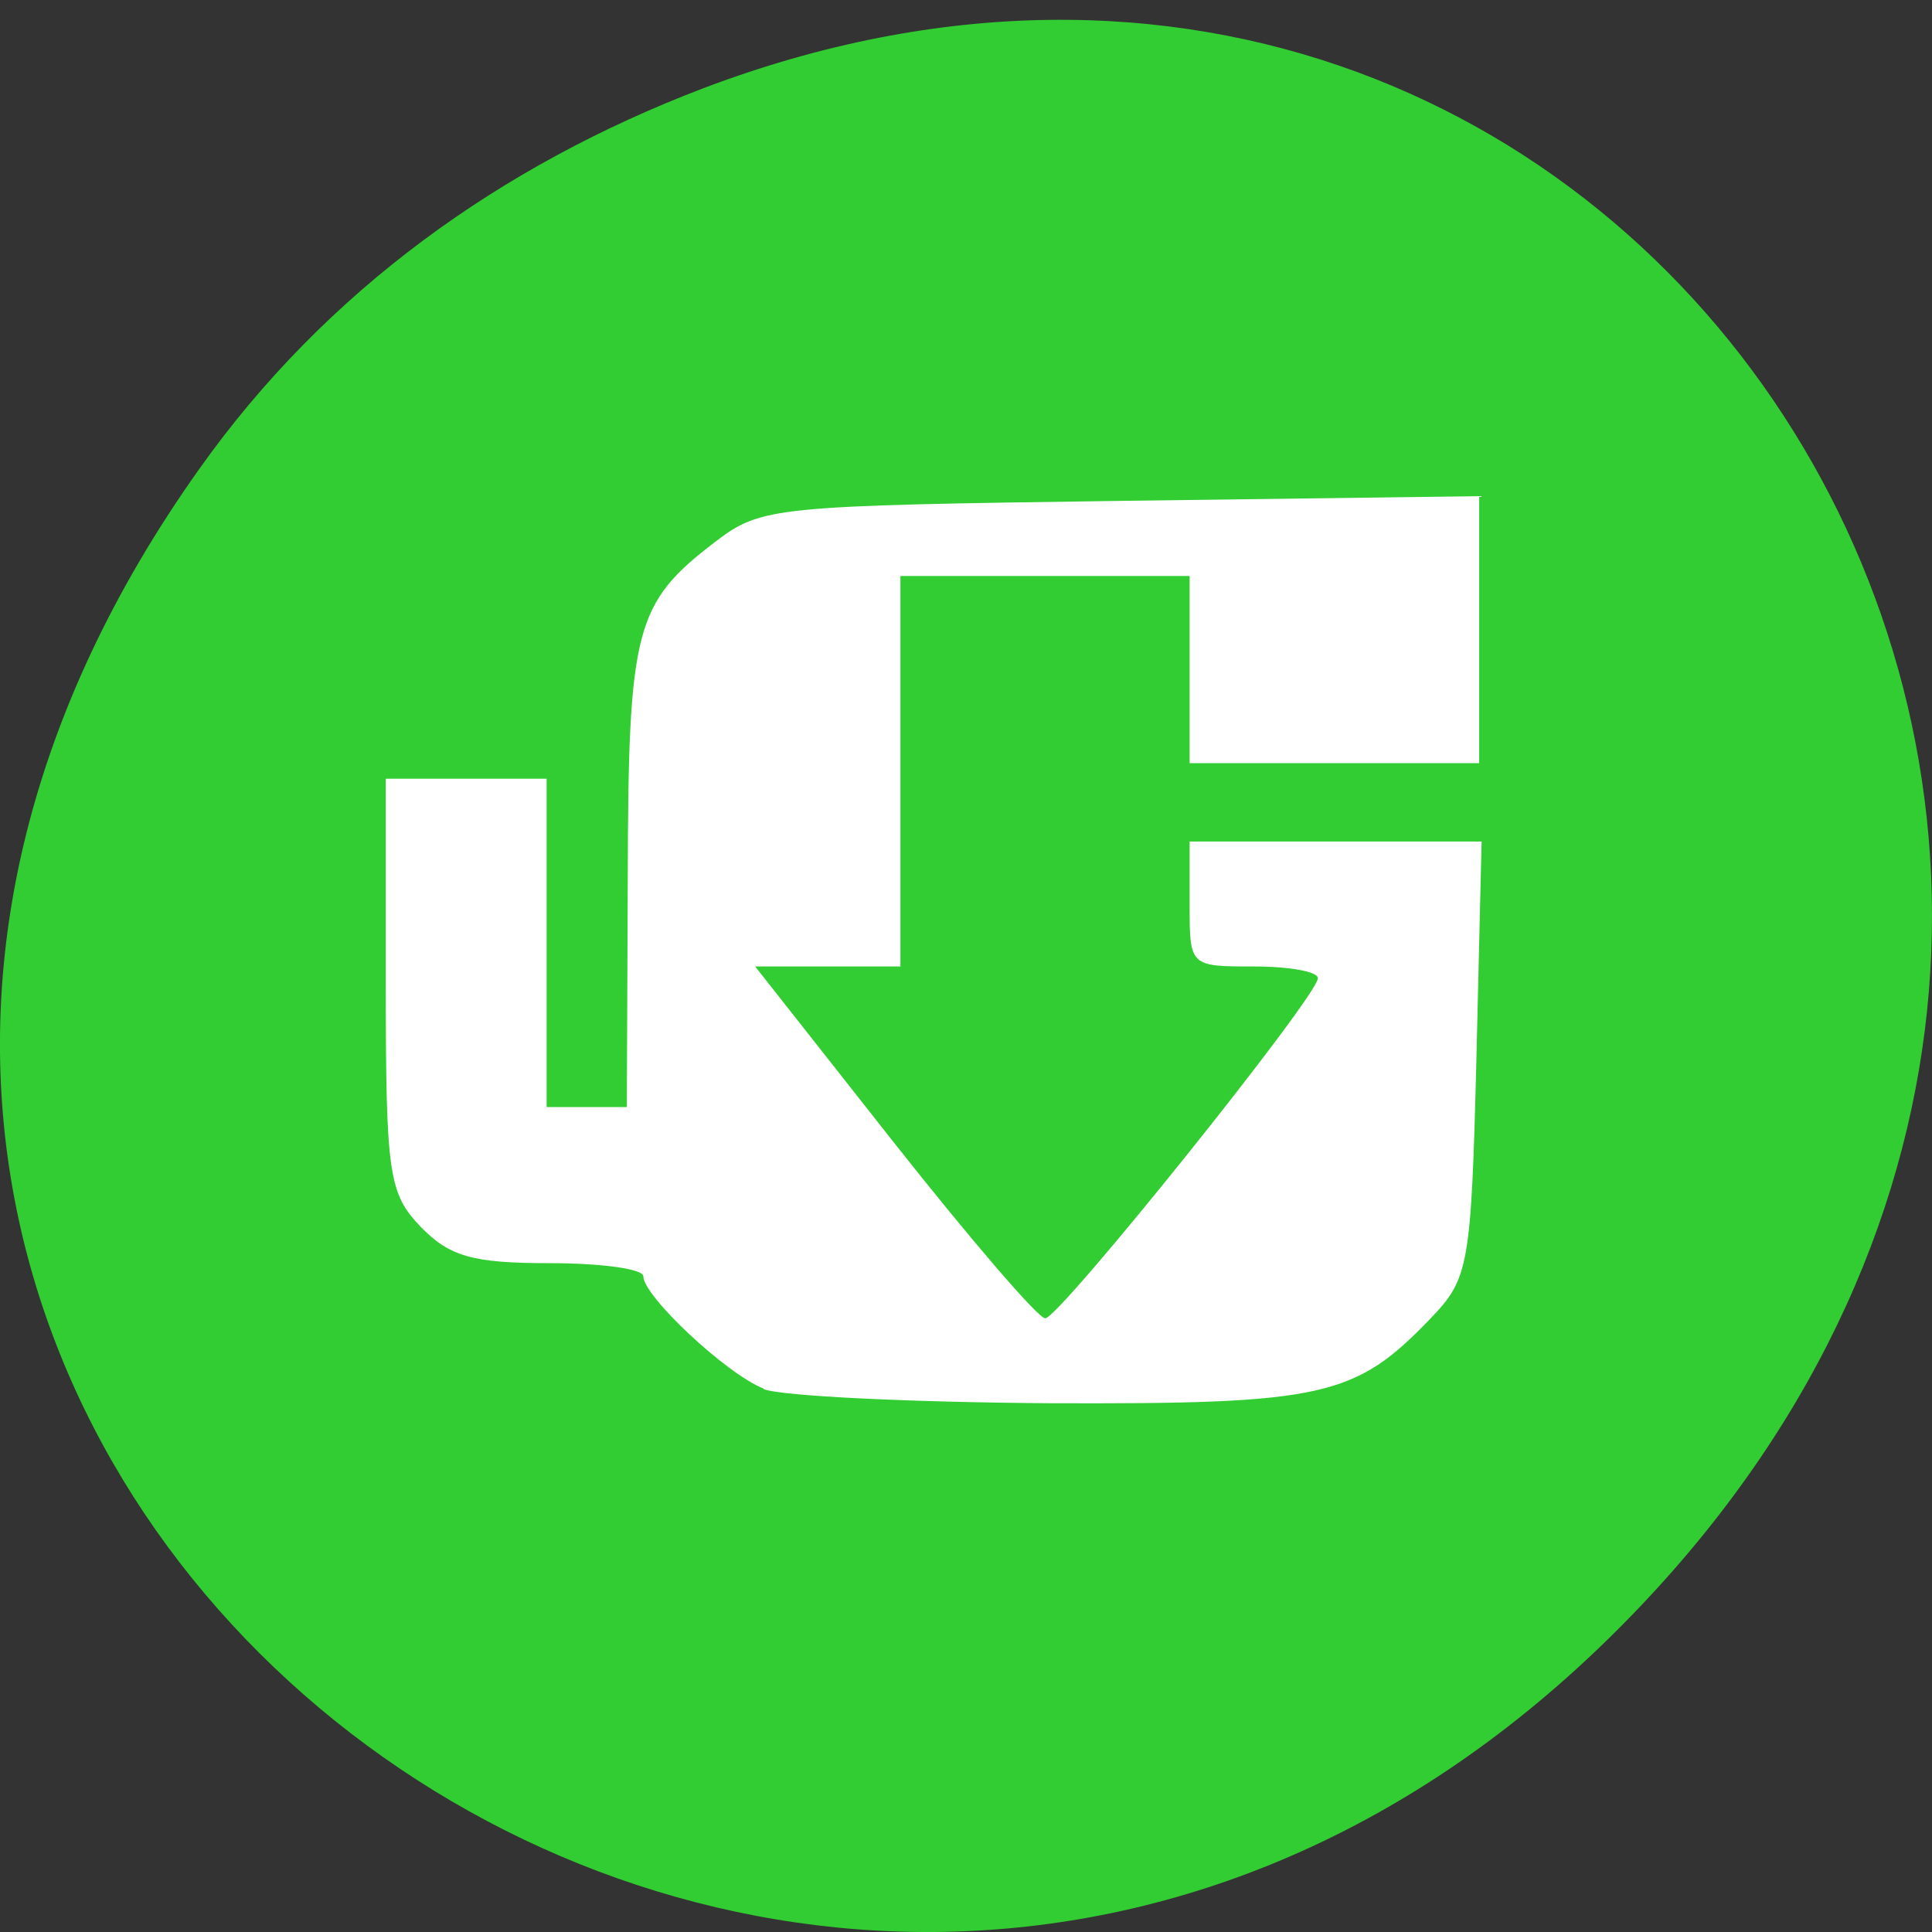 
<svg xmlns="http://www.w3.org/2000/svg" xmlns:xlink="http://www.w3.org/1999/xlink" width="16px" height="16px" viewBox="0 0 16 16" version="1.1">
<rect x="0" y="0" width="16" height="16" fill="#333333" stroke="none"/>
<g id="surface1">
<path style=" stroke:none;fill-rule:nonzero;fill:rgb(19.608%,80.392%,19.608%);fill-opacity:1;" d="M 1.648 3.887 C -4.105 11.984 6.52 20.191 13.297 13.594 C 19.684 7.375 13.762 -2.285 5.816 0.734 C 4.16 1.367 2.703 2.398 1.648 3.887 Z M 1.648 3.887 "/>
<path style=" stroke:none;fill-rule:nonzero;fill:rgb(100%,100%,100%);fill-opacity:1;" d="M 6.324 11.5 C 6.016 11.379 5.328 10.734 5.328 10.57 C 5.328 10.508 4.977 10.461 4.551 10.461 C 3.914 10.461 3.723 10.406 3.484 10.16 C 3.219 9.883 3.195 9.727 3.195 8.152 L 3.195 6.449 L 4.527 6.449 L 4.527 9.168 L 5.191 9.168 L 5.199 7.262 C 5.203 5.203 5.258 4.996 5.922 4.488 C 6.305 4.195 6.406 4.188 9.281 4.148 L 12.25 4.109 L 12.25 6.32 L 9.852 6.32 L 9.852 4.77 L 7.457 4.77 L 7.457 8.004 L 6.254 8.004 L 7.402 9.461 C 8.035 10.262 8.598 10.918 8.656 10.918 C 8.773 10.918 10.91 8.254 10.914 8.102 C 10.918 8.047 10.68 8.004 10.387 8.004 C 9.852 8.004 9.852 8.004 9.852 7.488 L 9.852 6.969 L 12.27 6.969 L 12.227 8.77 C 12.184 10.484 12.164 10.59 11.848 10.918 C 11.223 11.57 10.961 11.629 8.695 11.621 C 7.539 11.613 6.469 11.562 6.324 11.504 Z M 6.324 11.5 "/>
</g>
</svg>

